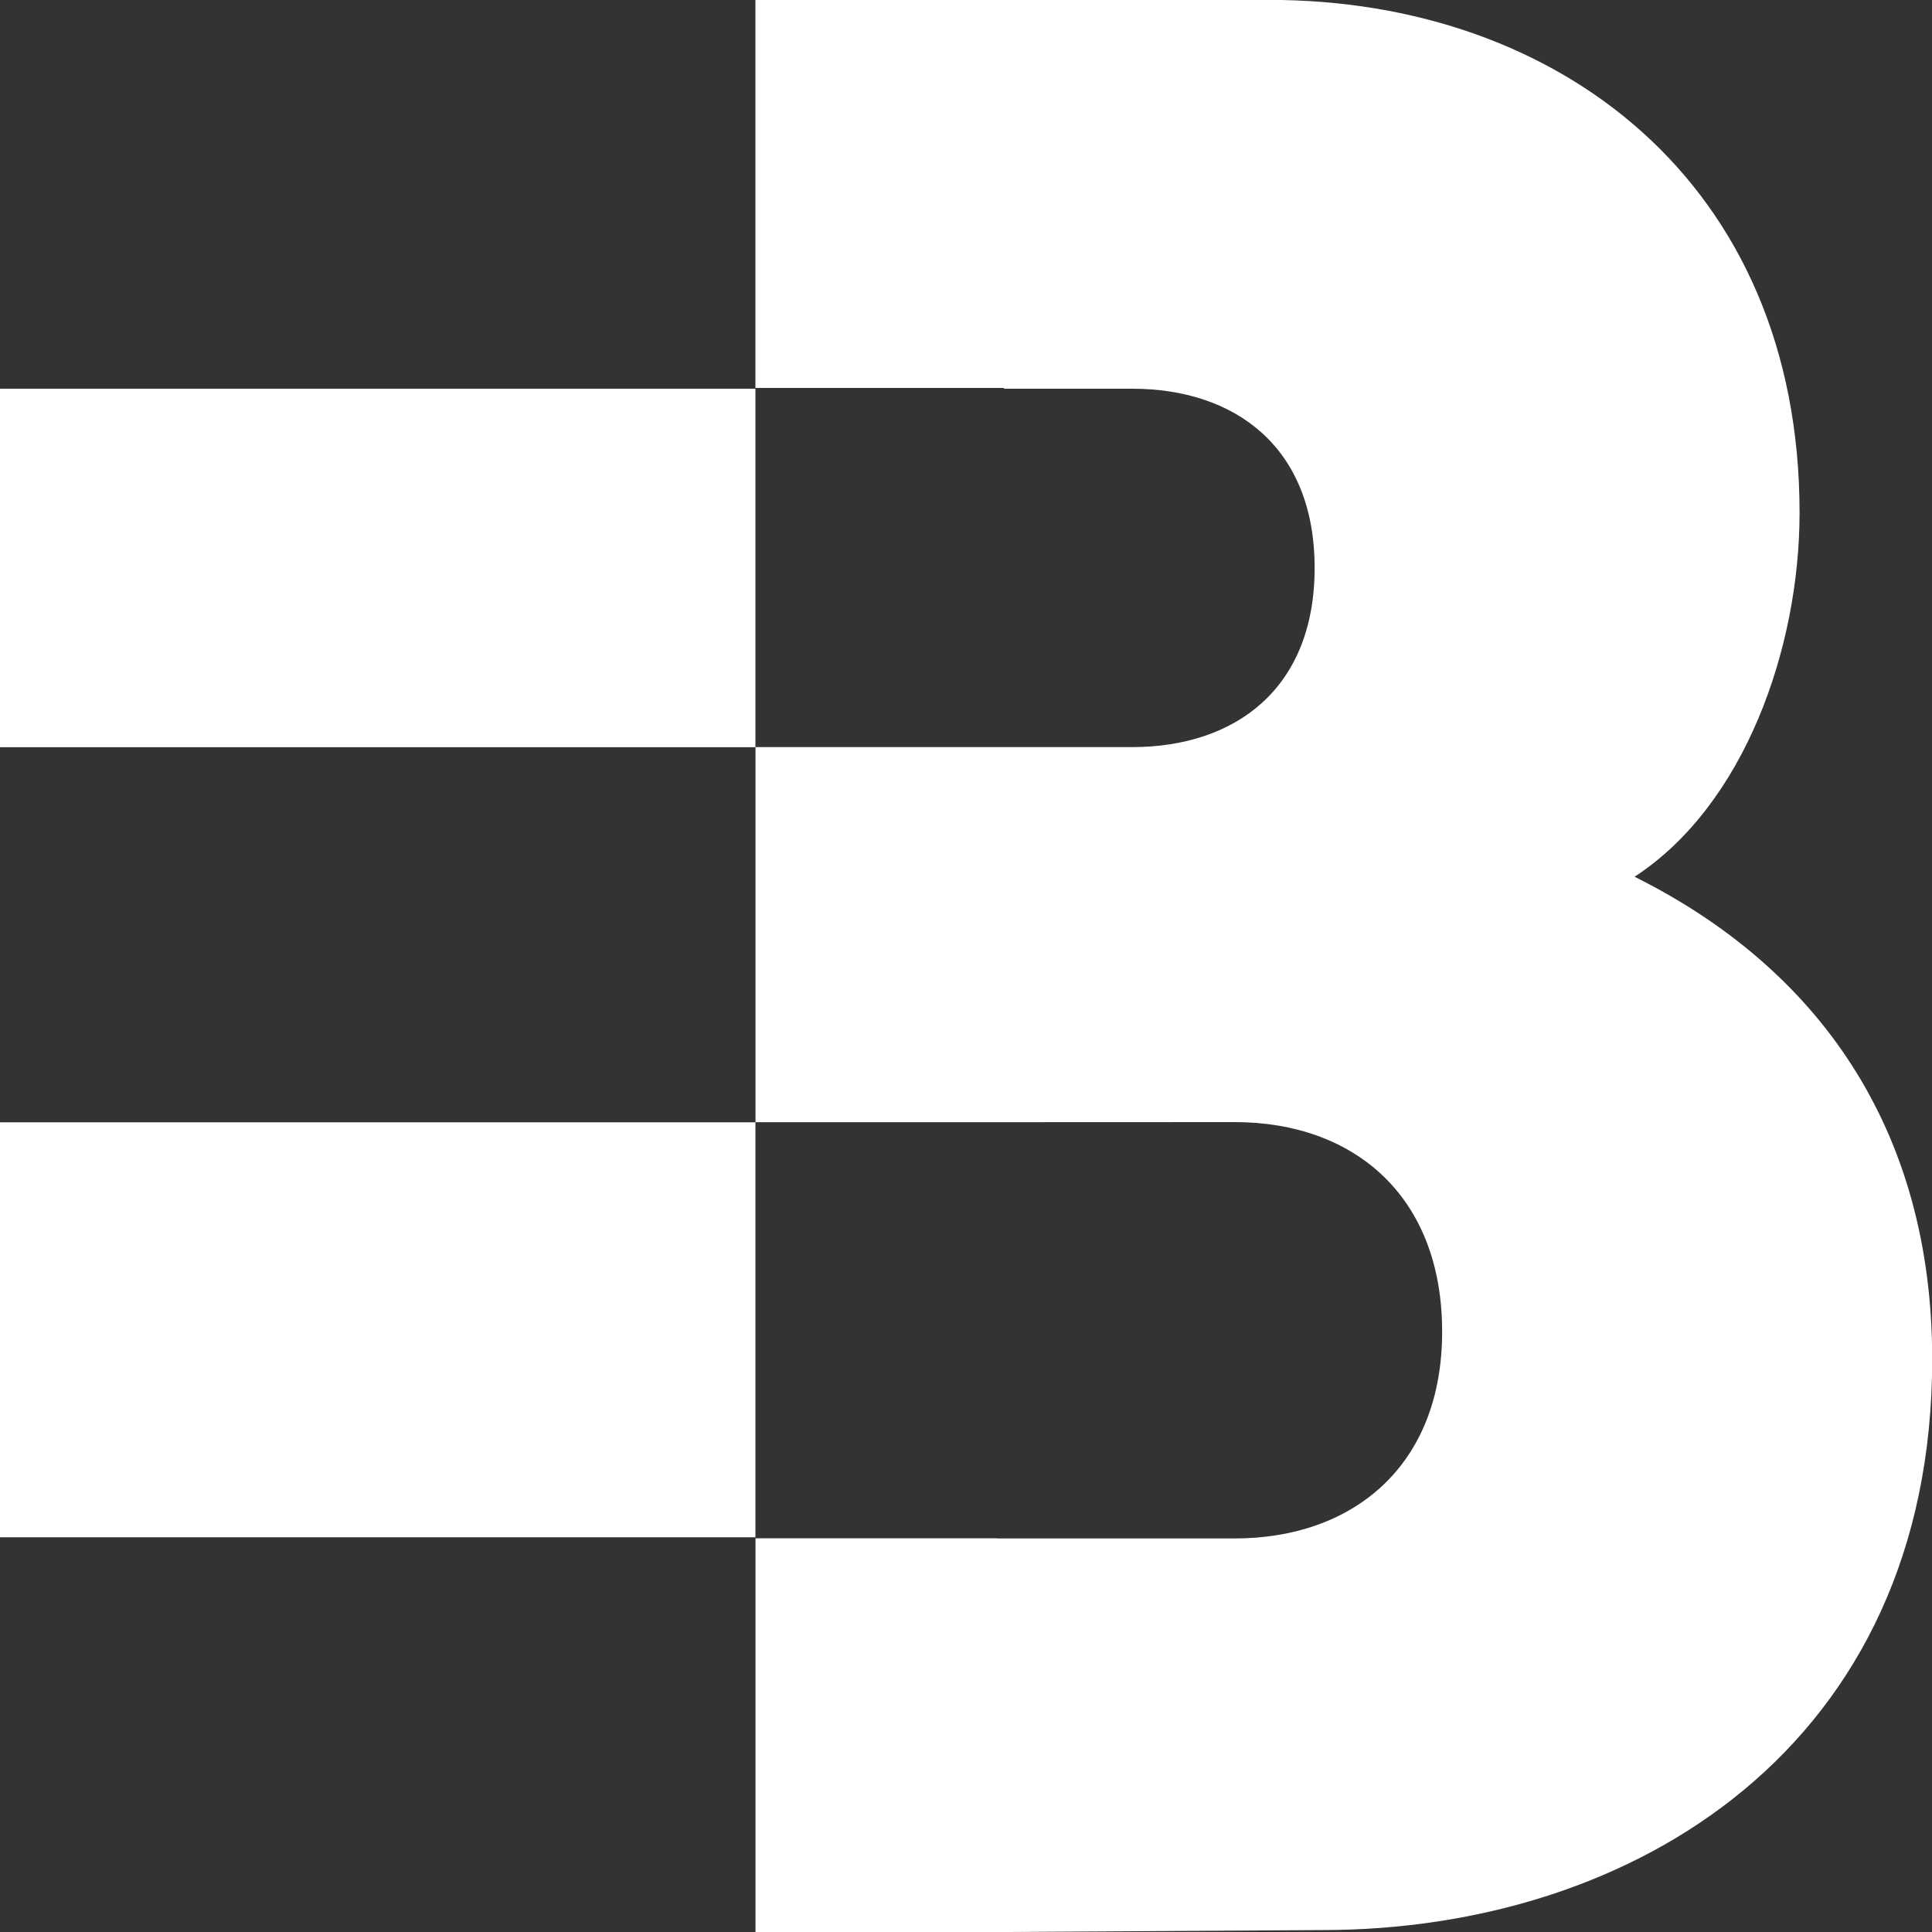 <?xml version="1.0" encoding="UTF-8"?><svg id="Calque_2" xmlns="http://www.w3.org/2000/svg" viewBox="0 0 200 200"><rect x="0" y="0" width="200" height="200" fill="#333333" stroke="none"/><defs><style>.cls-1{fill:#fff;stroke-width:0px;}</style></defs><g id="Calque_25"><polygon class="cls-1" points="0 40.24 0 77.35 53.29 77.35 78.2 77.35 78.2 40.24 0 40.24"/><polygon class="cls-1" points="0 116.18 0 159.14 78.2 159.14 78.2 116.18 53.29 116.18 0 116.18"/><path class="cls-1" d="m169.21,90.76c11.39-7.42,17.08-23.69,17.08-37.68,0-34.25-25.1-53.09-54.86-53.09h-53.23v40.17h25.73v.08h13.27c10.61,0,18.89,5.99,18.89,18.55s-8.28,18.55-18.89,18.55h-13.97s-8.63,0-8.63,0h-16.39v38.83h25.02s24.58-.01,24.58-.01c12.42,0,21.48,7.71,21.48,21.69s-9.31,21.41-21.48,21.41h-24.58v-.02h-25.02v40.71h0v.05h25.72l32.95-.2c32.34,0,63.14-19.12,63.14-59.08,0-23.98-11.9-40.53-30.79-49.95Z"/></g></svg>